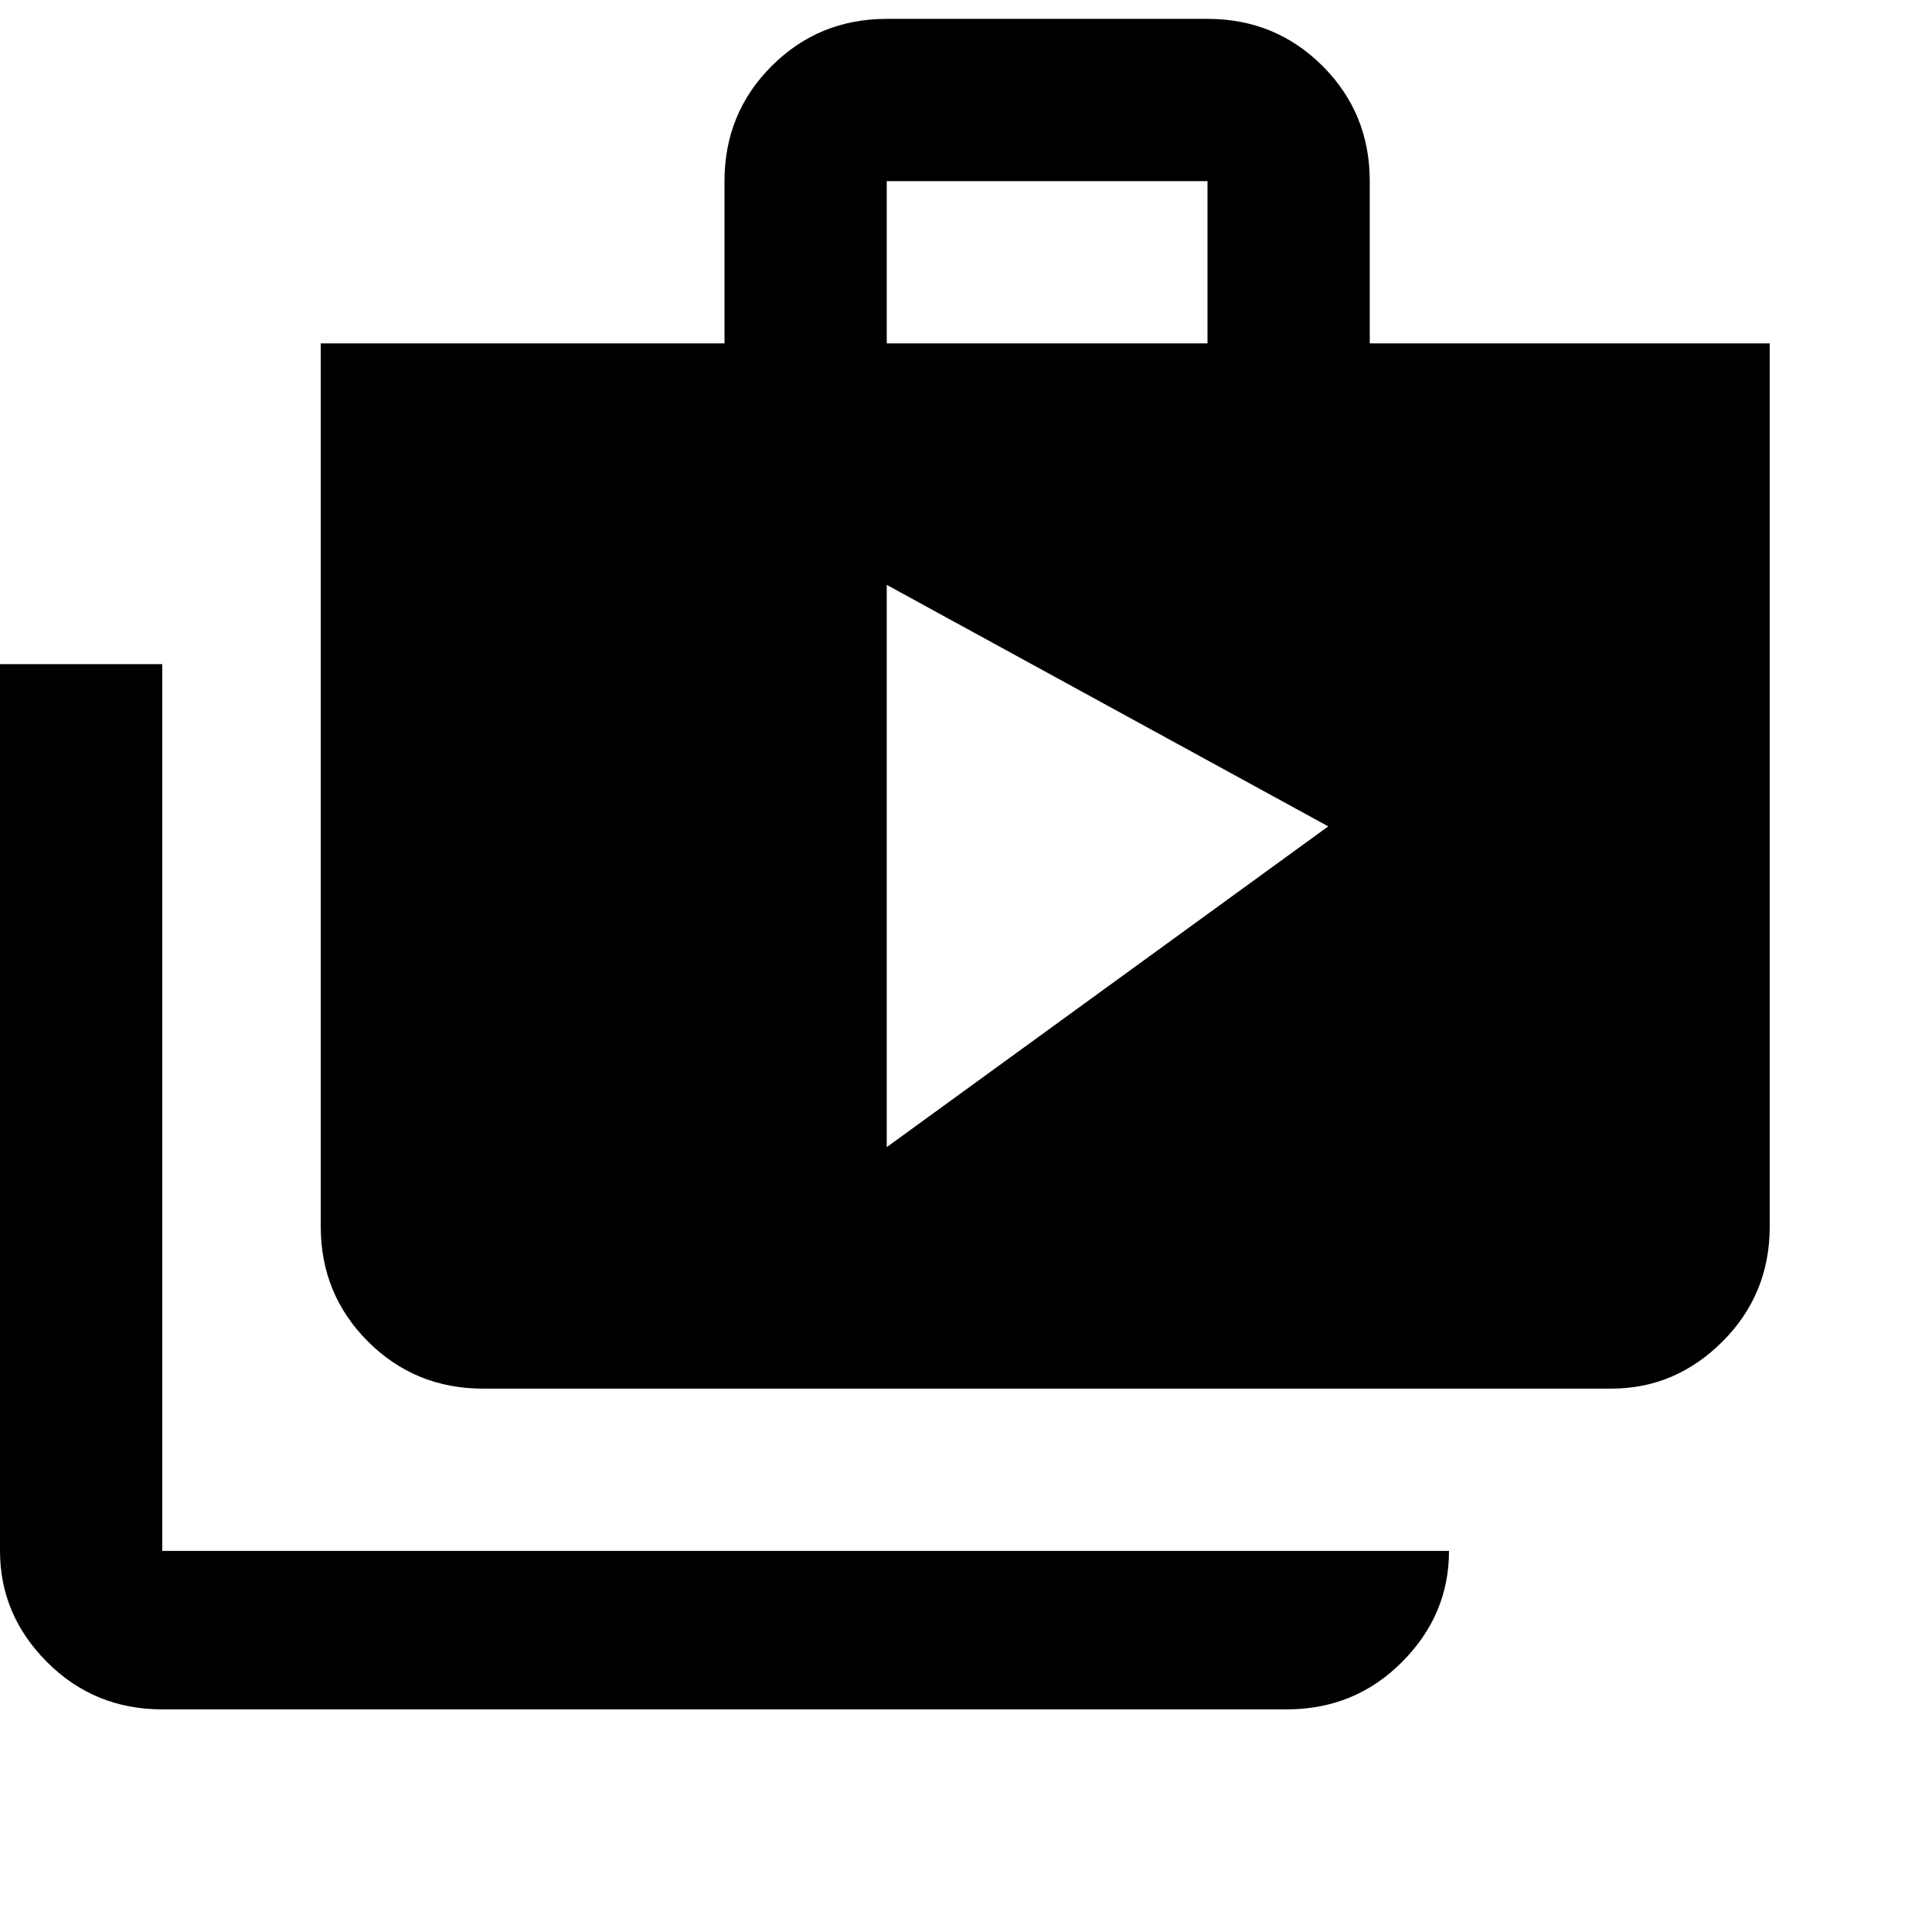 <svg xmlns="http://www.w3.org/2000/svg" version="1.1" viewBox="0 0 512 512" fill="currentColor"><path fill="currentColor" d="M43 176v235h341q0 17-12.5 29.5T341 453H43q-18 0-30.5-12.5T0 411V176zm320-85h106v234q0 18-12.5 30.5T427 368H128q-18 0-30.5-12.5T85 325V91h107V48q0-18 12.5-30.5T235 5h85q18 0 30.5 12.5T363 48zM235 48v43h85V48zm0 256l117-85l-117-64z"/></svg>